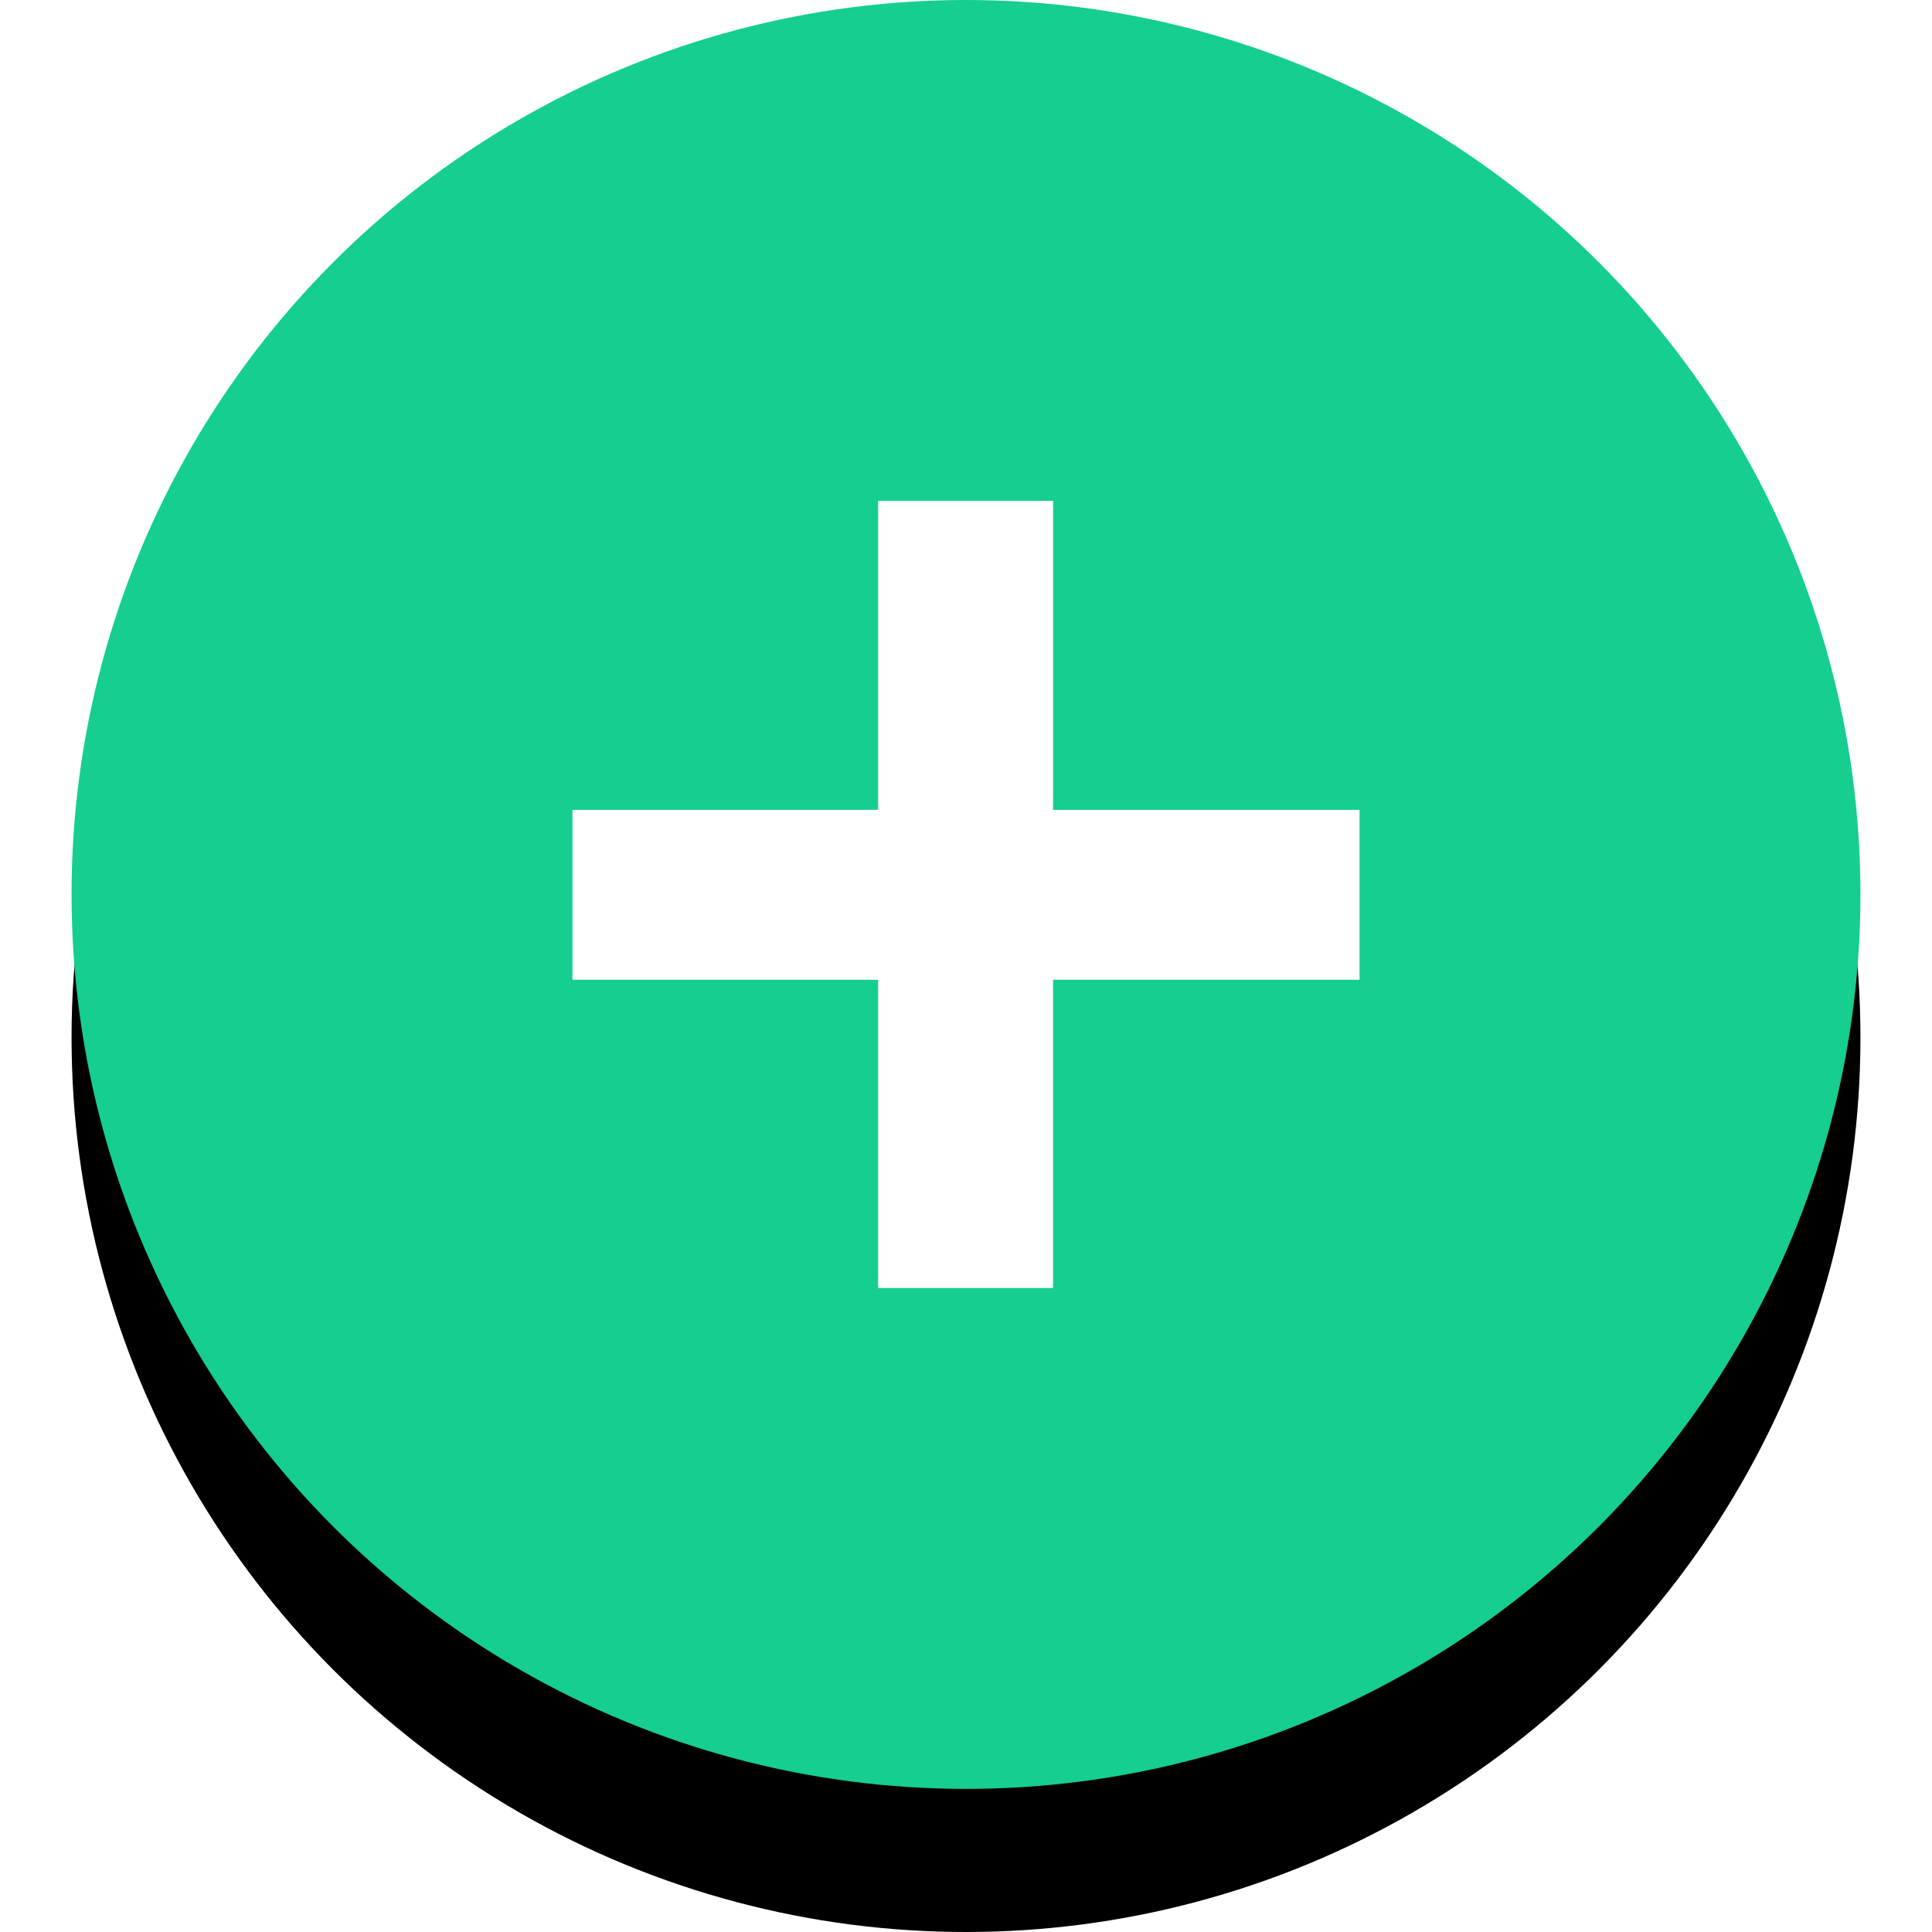 <svg xmlns:xlink="http://www.w3.org/1999/xlink" height="27" viewBox="0 0 27 27" width="27" xmlns="http://www.w3.org/2000/svg">
    <defs>
        <circle cx="13.5" cy="12.5" id="b" r="12.5" />
        <filter filterUnits="objectBoundingBox" height="116%" id="a" width="108%" x="-4%" y="-4%">
            <feOffset dy="2" in="SourceAlpha" result="shadowOffsetOuter1" />
            <feColorMatrix in="shadowOffsetOuter1" values="0 0 0 0 0.08 0 0 0 0 0.657 0 0 0 0 0.46 0 0 0 1 0" />
        </filter>
    </defs>
    <g fill="none" fill-rule="evenodd">
        <g>
            <use fill="#000" filter="url(#a)" xlink:href="#b" />
            <use fill="#15CE8F" xlink:href="#b" />
        </g>
        <path d="M14.717 13.692V18h-2.445v-4.308H8v-2.374h4.272V7h2.445v4.318H19v2.374z" fill="#FFF" fill-rule="nonzero" />
    </g>
</svg>
